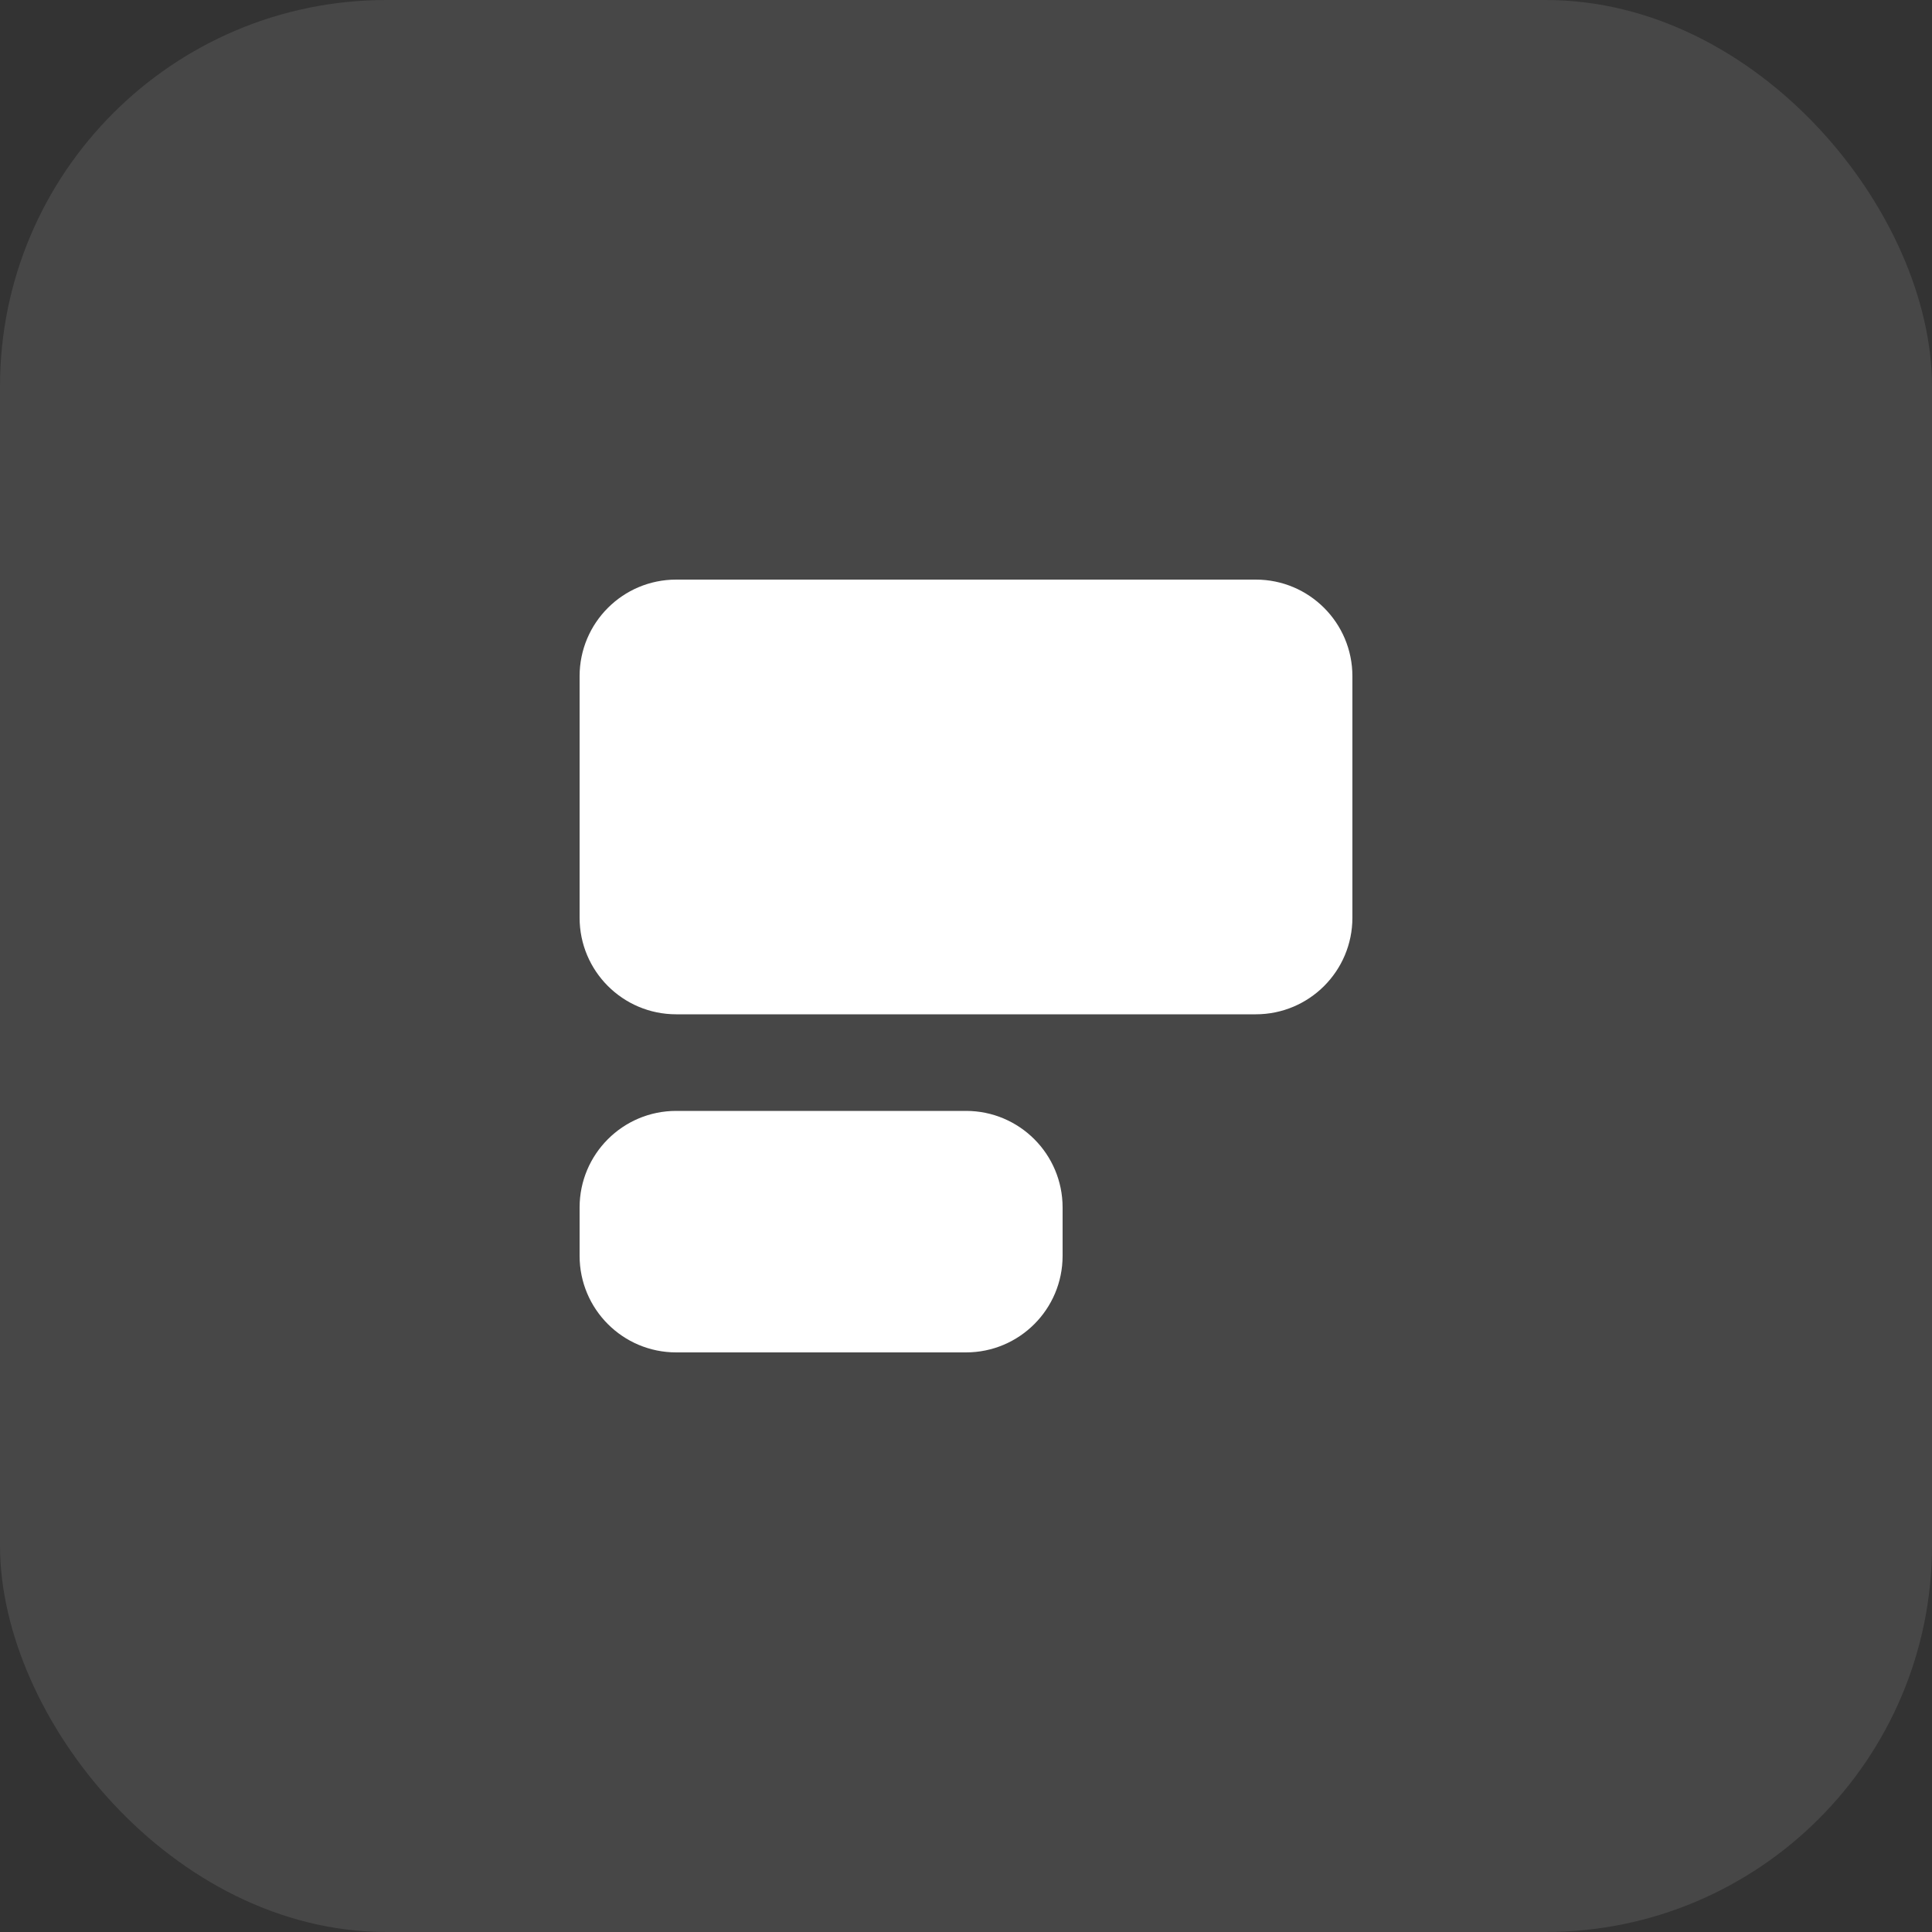 <?xml version="1.0" encoding="UTF-8"?>
<svg width="40" height="40" viewBox="0 0 40 40" fill="none" xmlns="http://www.w3.org/2000/svg">
  <rect x="0" y="0" width="40" height="40" fill="#333333" stroke="none"/>
  <rect width="40" height="40" rx="8" fill="white" fill-opacity="0.1"/>
  <path d="M12 14C12 12.895 12.895 12 14 12H26C27.105 12 28 12.895 28 14V19C28 20.105 27.105 21 26 21H14C12.895 21 12 20.105 12 19V14Z" fill="white"/>
  <path d="M12 25C12 23.895 12.895 23 14 23H20C21.105 23 22 23.895 22 25V26C22 27.105 21.105 28 20 28H14C12.895 28 12 27.105 12 26V25Z" fill="white"/>
</svg> 